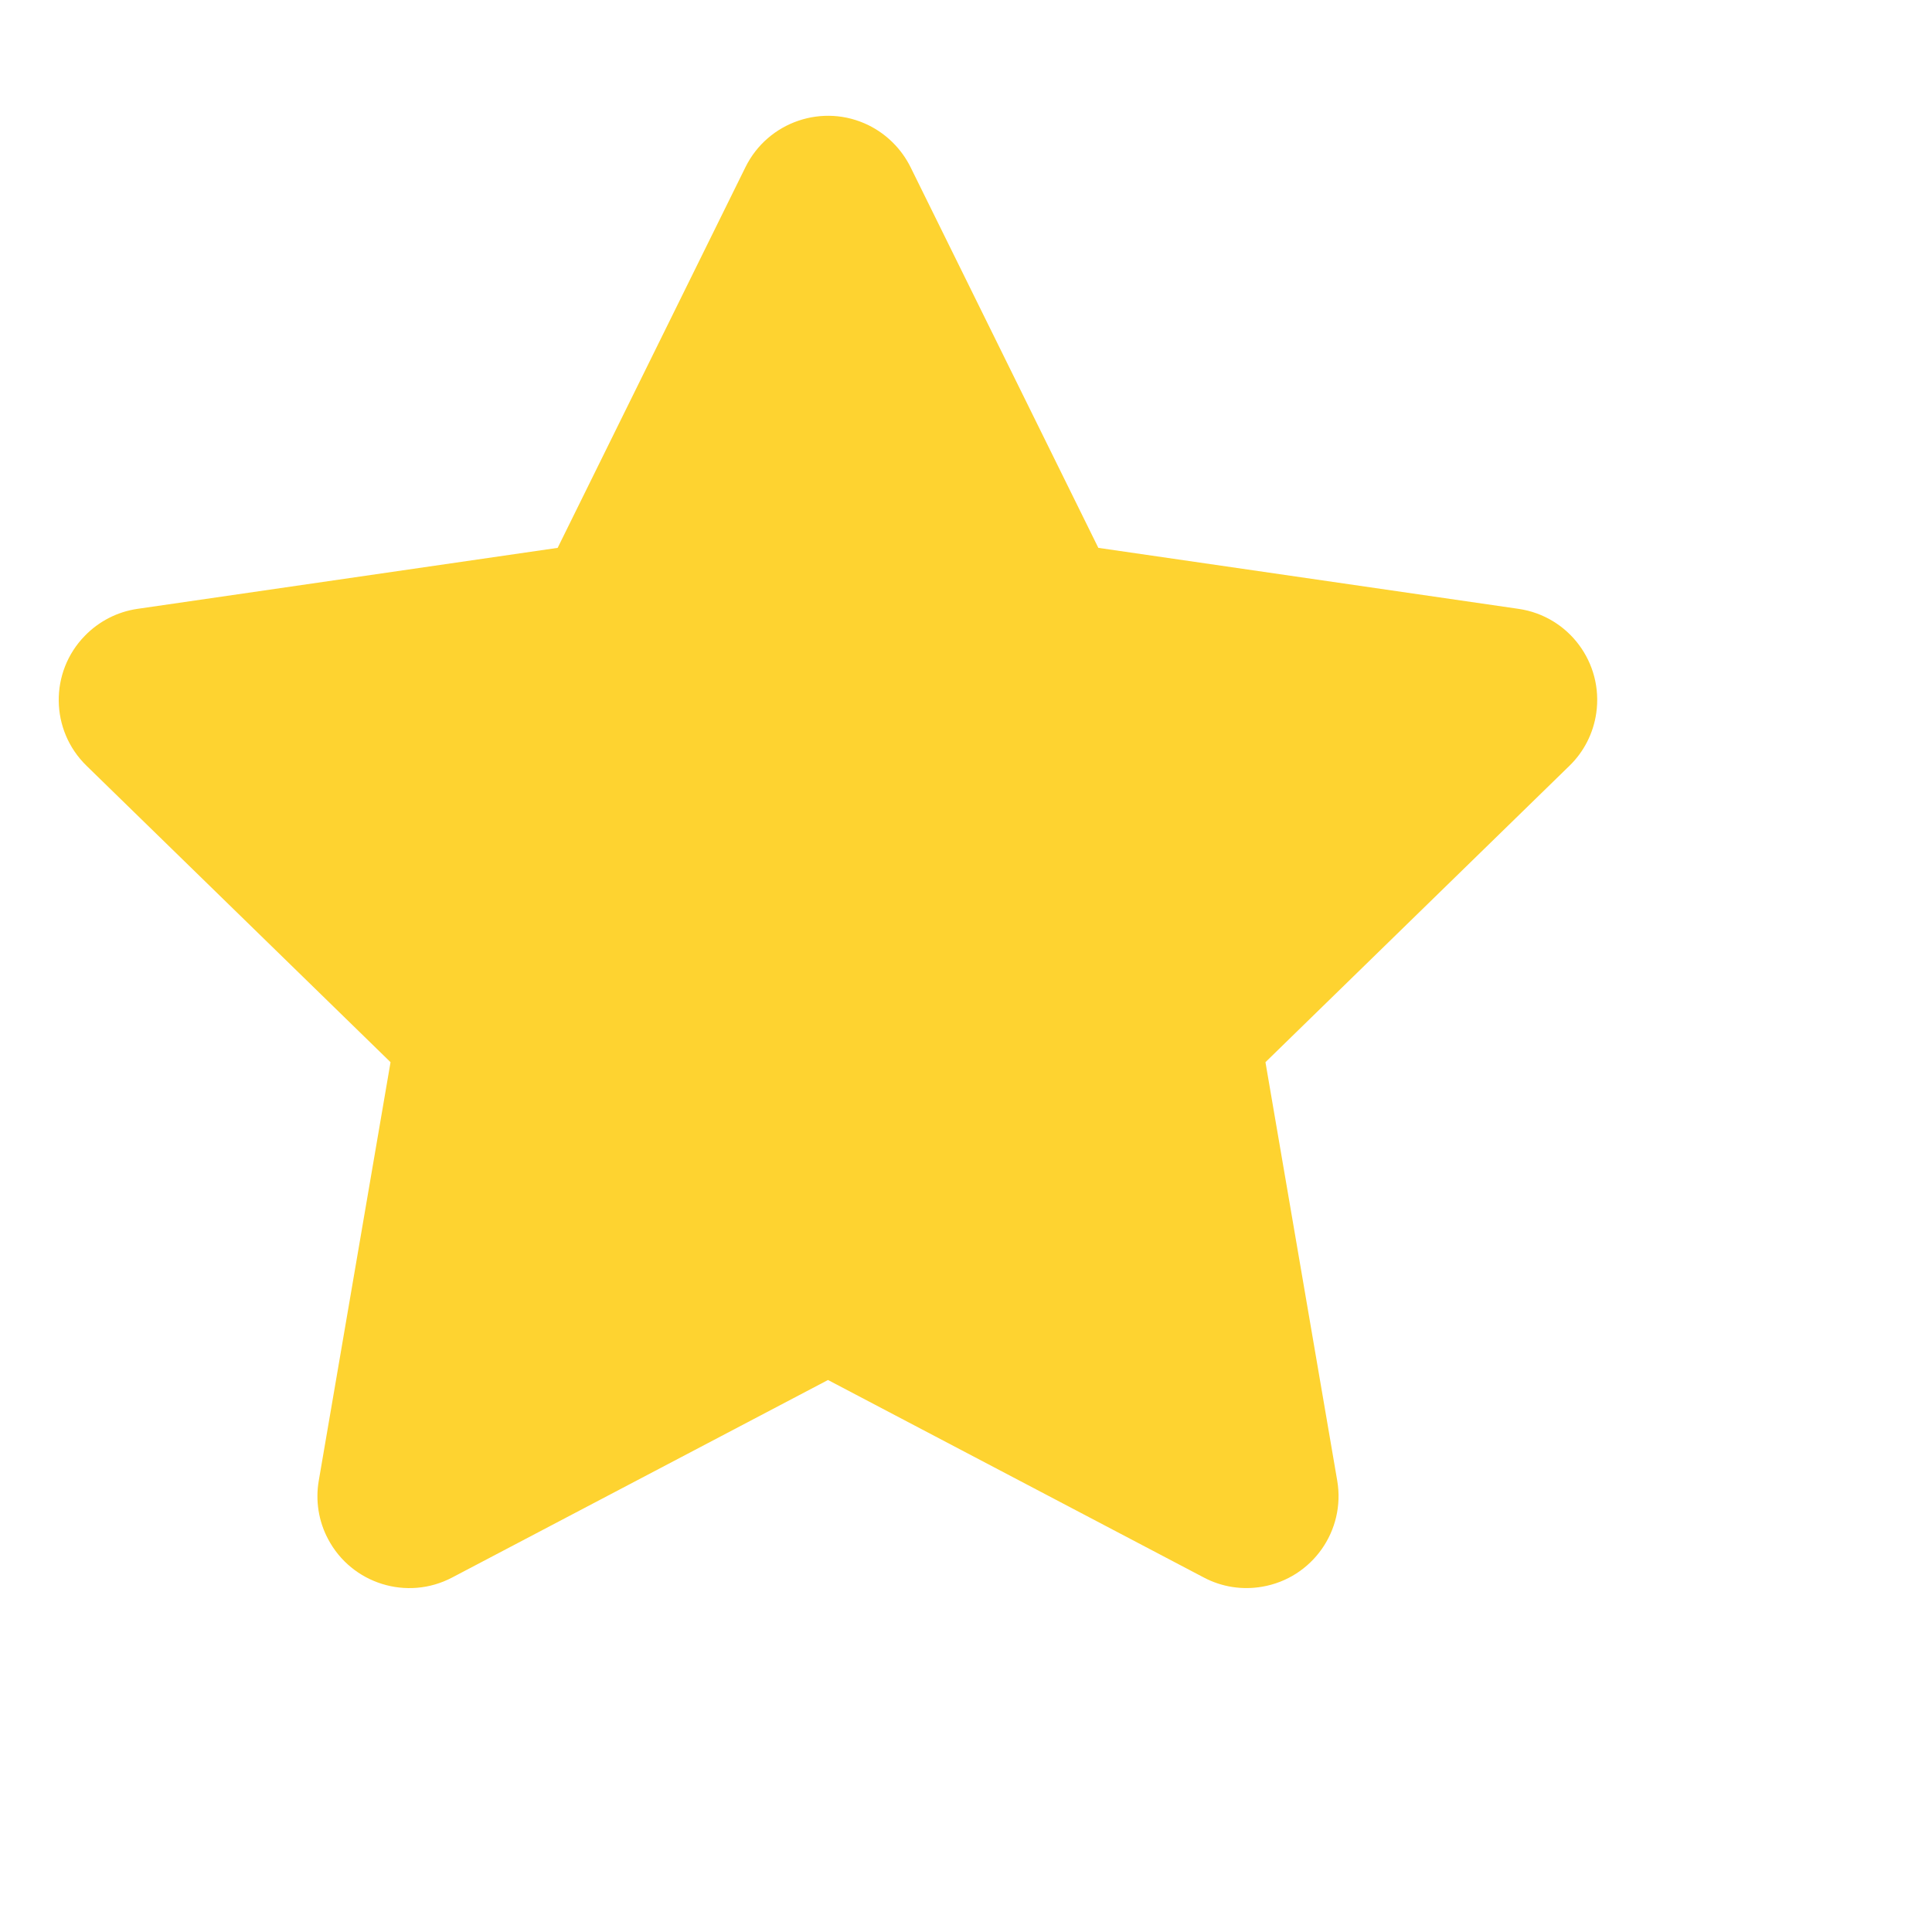 <svg width="14" height="14" viewBox="0 0 14 14" fill="none" xmlns="http://www.w3.org/2000/svg">
<path fill-rule="evenodd" clip-rule="evenodd" d="M6 10L3.277 11.431C2.951 11.603 2.548 11.477 2.377 11.152C2.308 11.022 2.285 10.873 2.31 10.729L2.83 7.697L0.627 5.549C0.363 5.292 0.358 4.87 0.615 4.607C0.717 4.502 0.851 4.433 0.996 4.412L4.041 3.97L5.402 1.211C5.565 0.881 5.965 0.745 6.295 0.908C6.426 0.973 6.533 1.08 6.598 1.211L7.959 3.97L11.004 4.412C11.368 4.465 11.62 4.803 11.567 5.168C11.546 5.313 11.478 5.447 11.373 5.549L9.17 7.697L9.69 10.729C9.752 11.091 9.509 11.436 9.146 11.498C9.001 11.523 8.853 11.5 8.723 11.431L6 10Z" fill="#FED330"/>
</svg>

